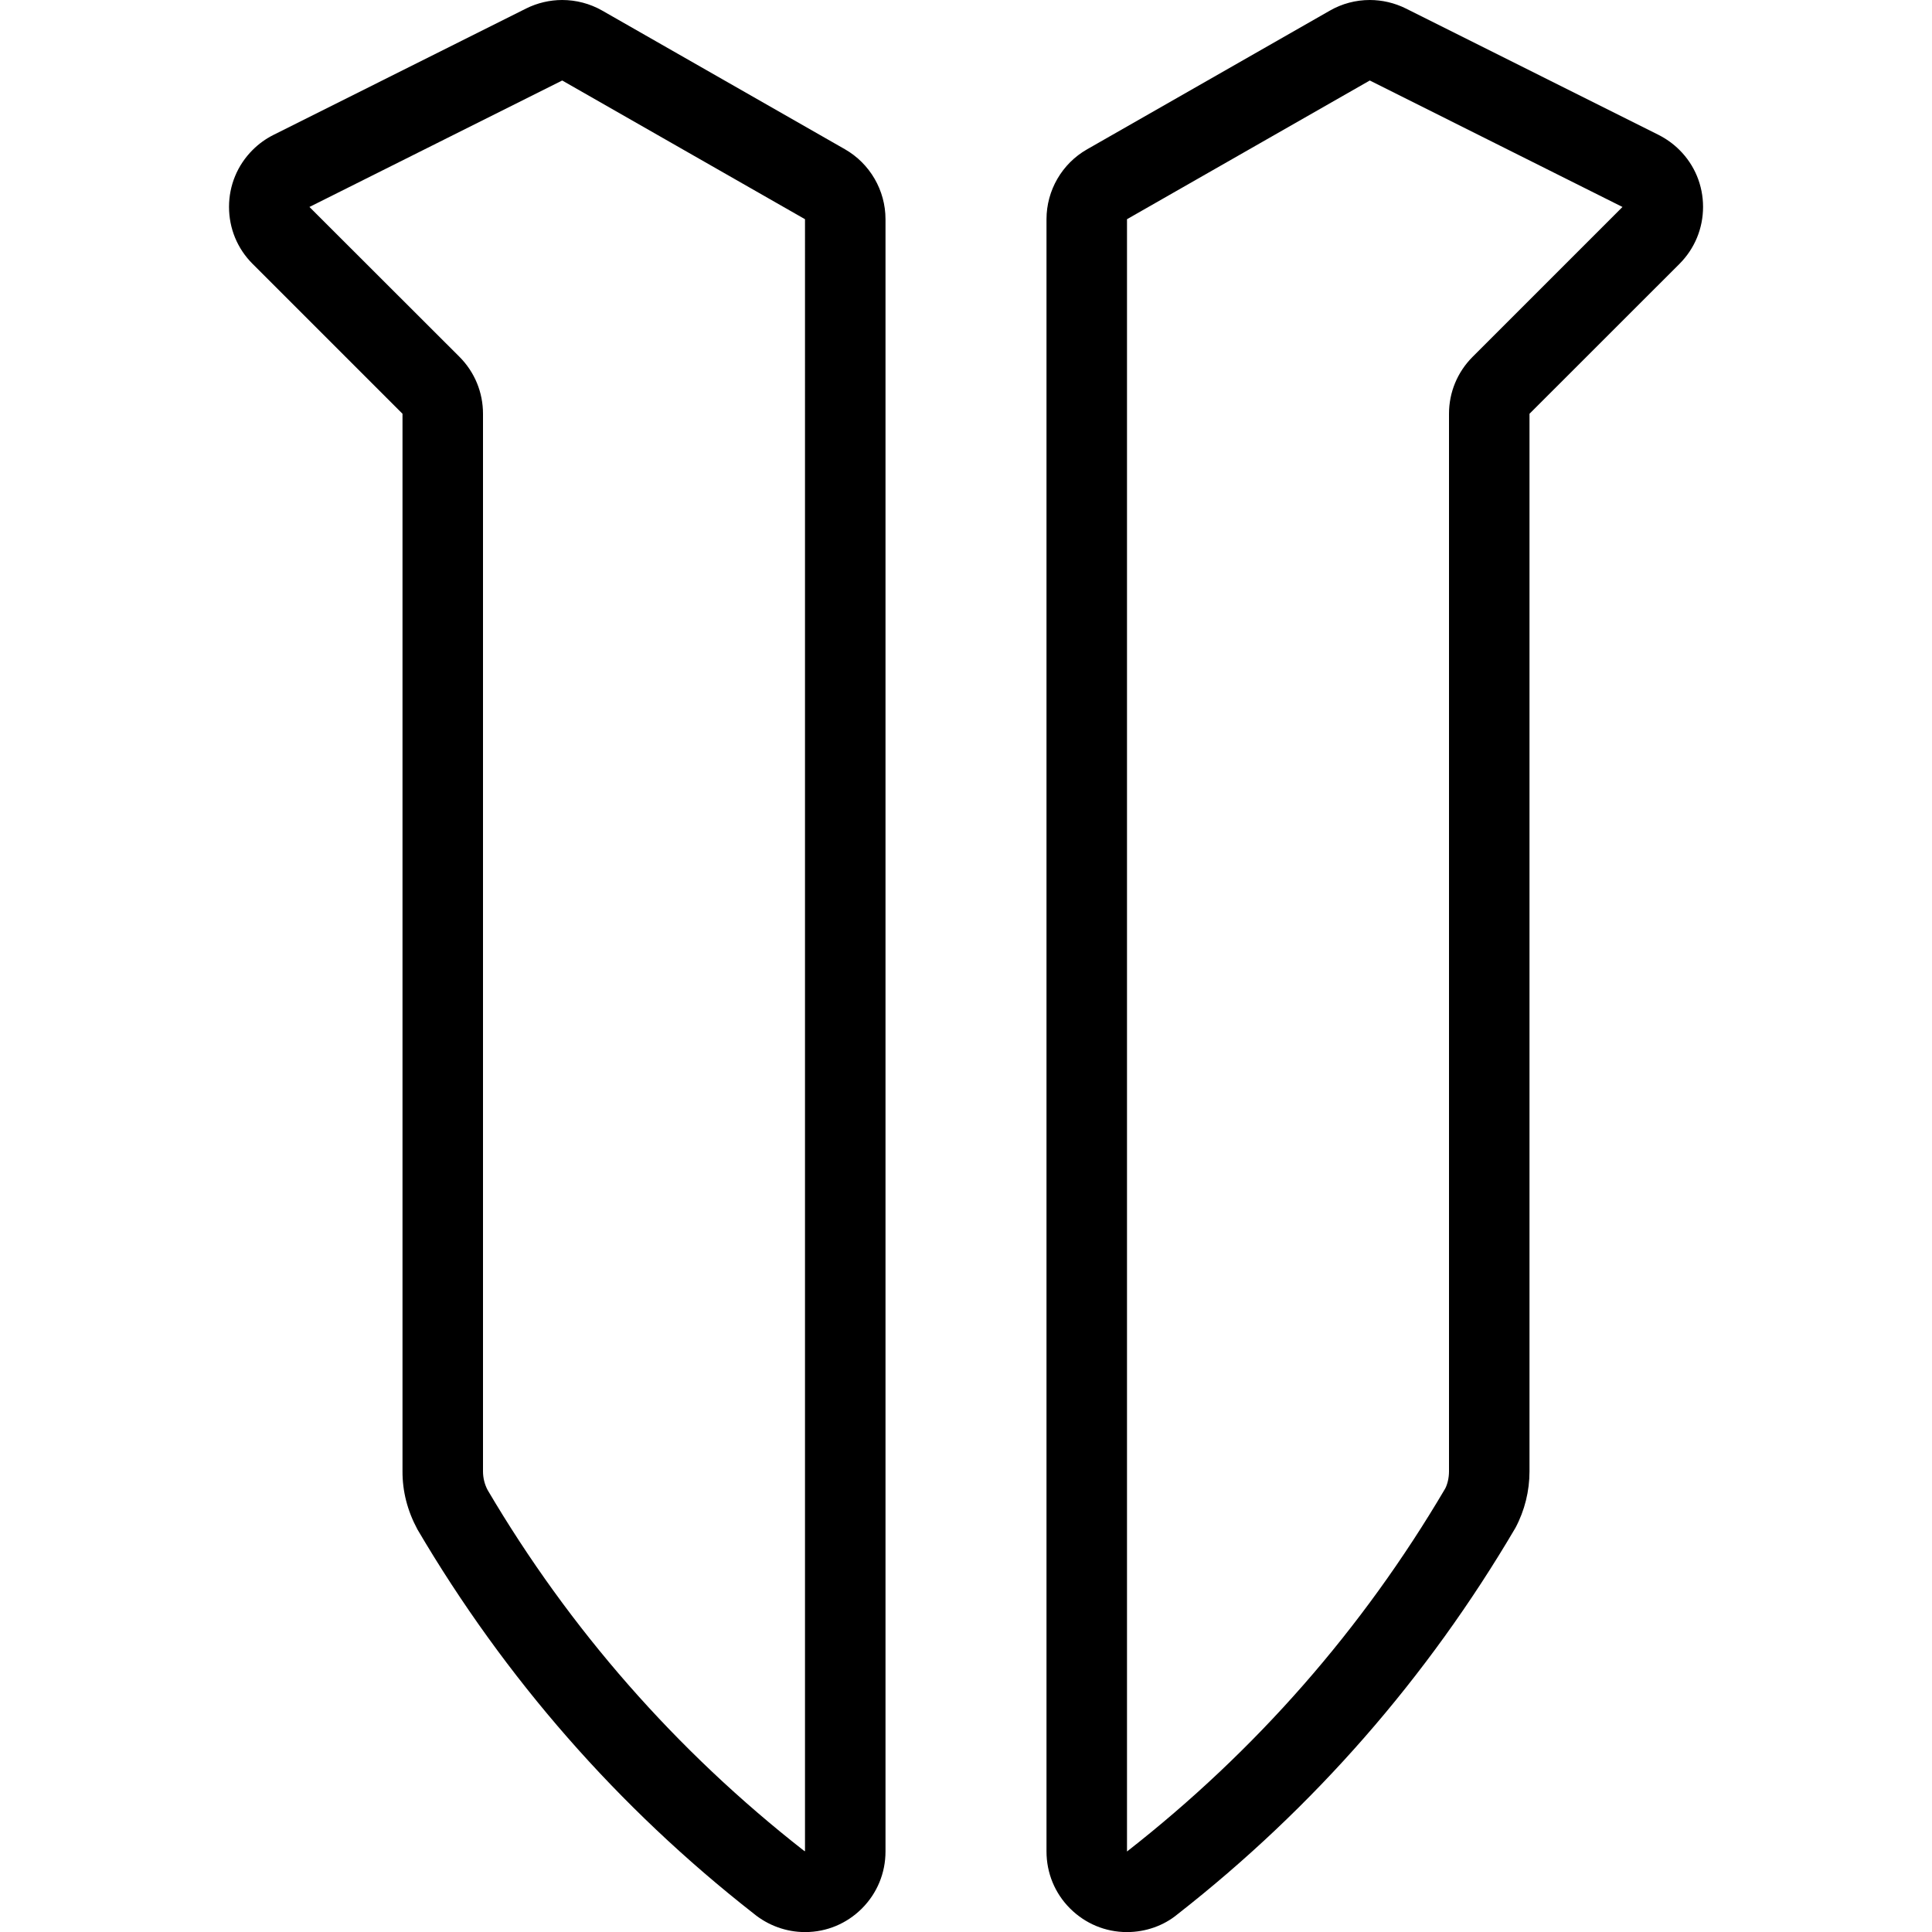<?xml version="1.0" encoding="utf-8"?>
<!-- Generator: Adobe Illustrator 22.1.0, SVG Export Plug-In . SVG Version: 6.00 Build 0)  -->
<svg version="1.1" id="Layer_1" xmlns="http://www.w3.org/2000/svg" xmlns:xlink="http://www.w3.org/1999/xlink" x="0px" y="0px"
	 viewBox="0 0 24 24" style="enable-background:new 0 0 24 24;" xml:space="preserve">
<g>
	<title>video-game-logo-starcraft</title>
	<path d="M10,24.001c-0.232,0-0.458-0.082-0.638-0.23c-1.681-1.315-3.089-2.922-4.177-4.773C5.06,18.765,4.999,18.525,5,18.276V5.14
		L3.137,3.277C2.948,3.088,2.845,2.837,2.845,2.57c0-0.267,0.104-0.518,0.293-0.707C3.214,1.787,3.3,1.725,3.395,1.677l3.142-1.572
		C6.676,0.036,6.83,0,6.984,0C7.157,0,7.329,0.045,7.48,0.131l3.016,1.723C10.807,2.032,11,2.365,11,2.723V23
		c0,0.266-0.103,0.517-0.292,0.707c-0.189,0.189-0.439,0.294-0.706,0.294C10.002,24.001,10,24.001,10,24.001z M3.844,2.571
		l1.864,1.862C5.896,4.622,6,4.873,6,5.14v13.138c0,0.081,0.02,0.161,0.057,0.231c1.017,1.727,2.341,3.239,3.932,4.483
		c0.003,0.002,0.006,0.003,0.011,0.005V2.723L6.984,1L3.844,2.571z"/>
	<path d="M13.999,24.001c-0.267,0-0.518-0.105-0.707-0.294S13,23.266,13,22.999V2.723c0-0.358,0.193-0.691,0.504-0.868l3.016-1.723
		C16.671,0.045,16.843,0,17.016,0c0.154,0,0.308,0.036,0.447,0.105l3.141,1.571c0.096,0.049,0.183,0.111,0.259,0.187
		c0.189,0.188,0.293,0.44,0.293,0.707c0,0.267-0.104,0.518-0.292,0.707L19,5.14l0,13.138c0,0.244-0.06,0.487-0.175,0.702
		c-1.096,1.865-2.507,3.477-4.198,4.8c-0.17,0.141-0.395,0.221-0.627,0.221H13.999z M14,2.723V23
		c1.601-1.251,2.928-2.767,3.953-4.509C17.981,18.438,18,18.357,18,18.279V5.14c0-0.266,0.104-0.517,0.292-0.706l1.863-1.863
		L17.016,1L14,2.723z"/>
</g>
</svg>
